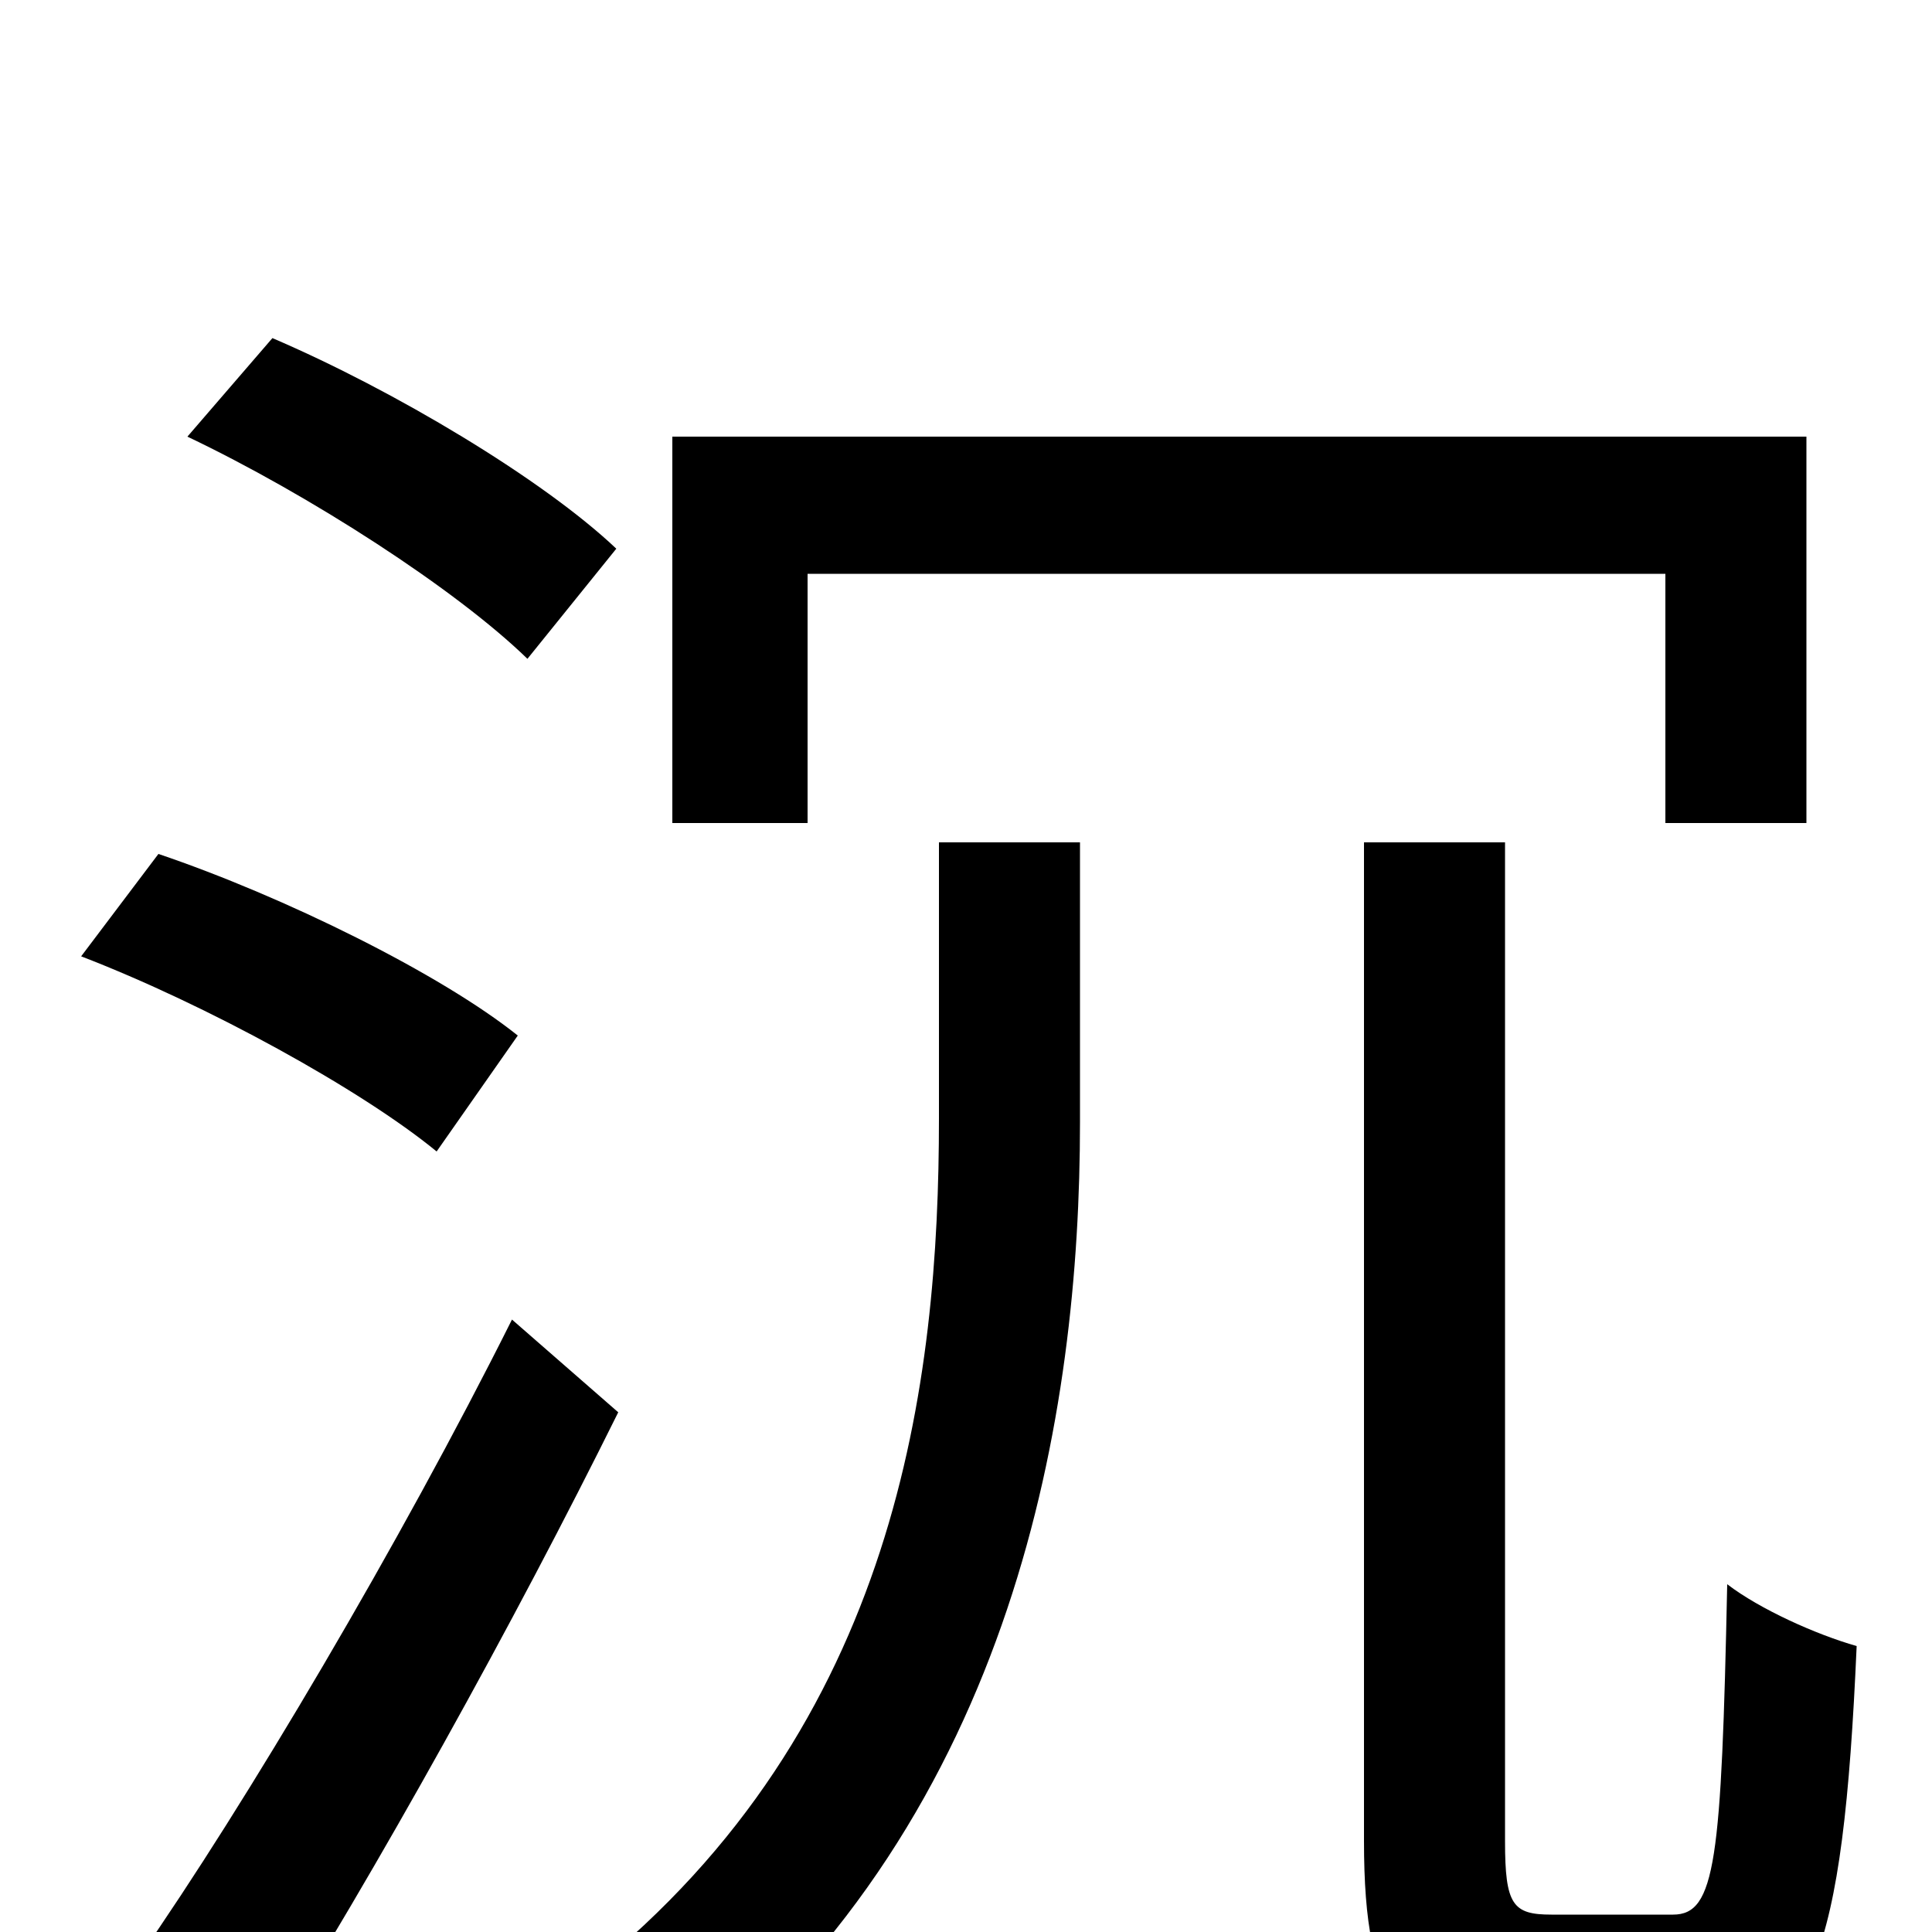 <svg xmlns="http://www.w3.org/2000/svg" viewBox="0 -1000 1000 1000">
	<path fill="#000000" d="M706 -564V-47C706 38 726 60 792 60H873C938 60 954 12 961 -148C940 -154 911 -167 894 -180C891 -37 888 -9 866 -9H803C783 -9 779 -14 779 -47V-564ZM486 -564V-421C486 -285 465 -107 305 21C320 31 347 60 356 76C526 -62 559 -269 559 -419V-564ZM348 -774V-574H418V-703H862V-574H935V-774ZM135 63C195 -32 266 -160 320 -269L265 -317C207 -201 127 -66 72 13ZM42 -505C107 -480 187 -436 226 -404L268 -464C228 -496 147 -536 82 -558ZM97 -774C160 -744 236 -695 273 -659L319 -716C281 -752 204 -798 141 -825Z"/>
</svg>